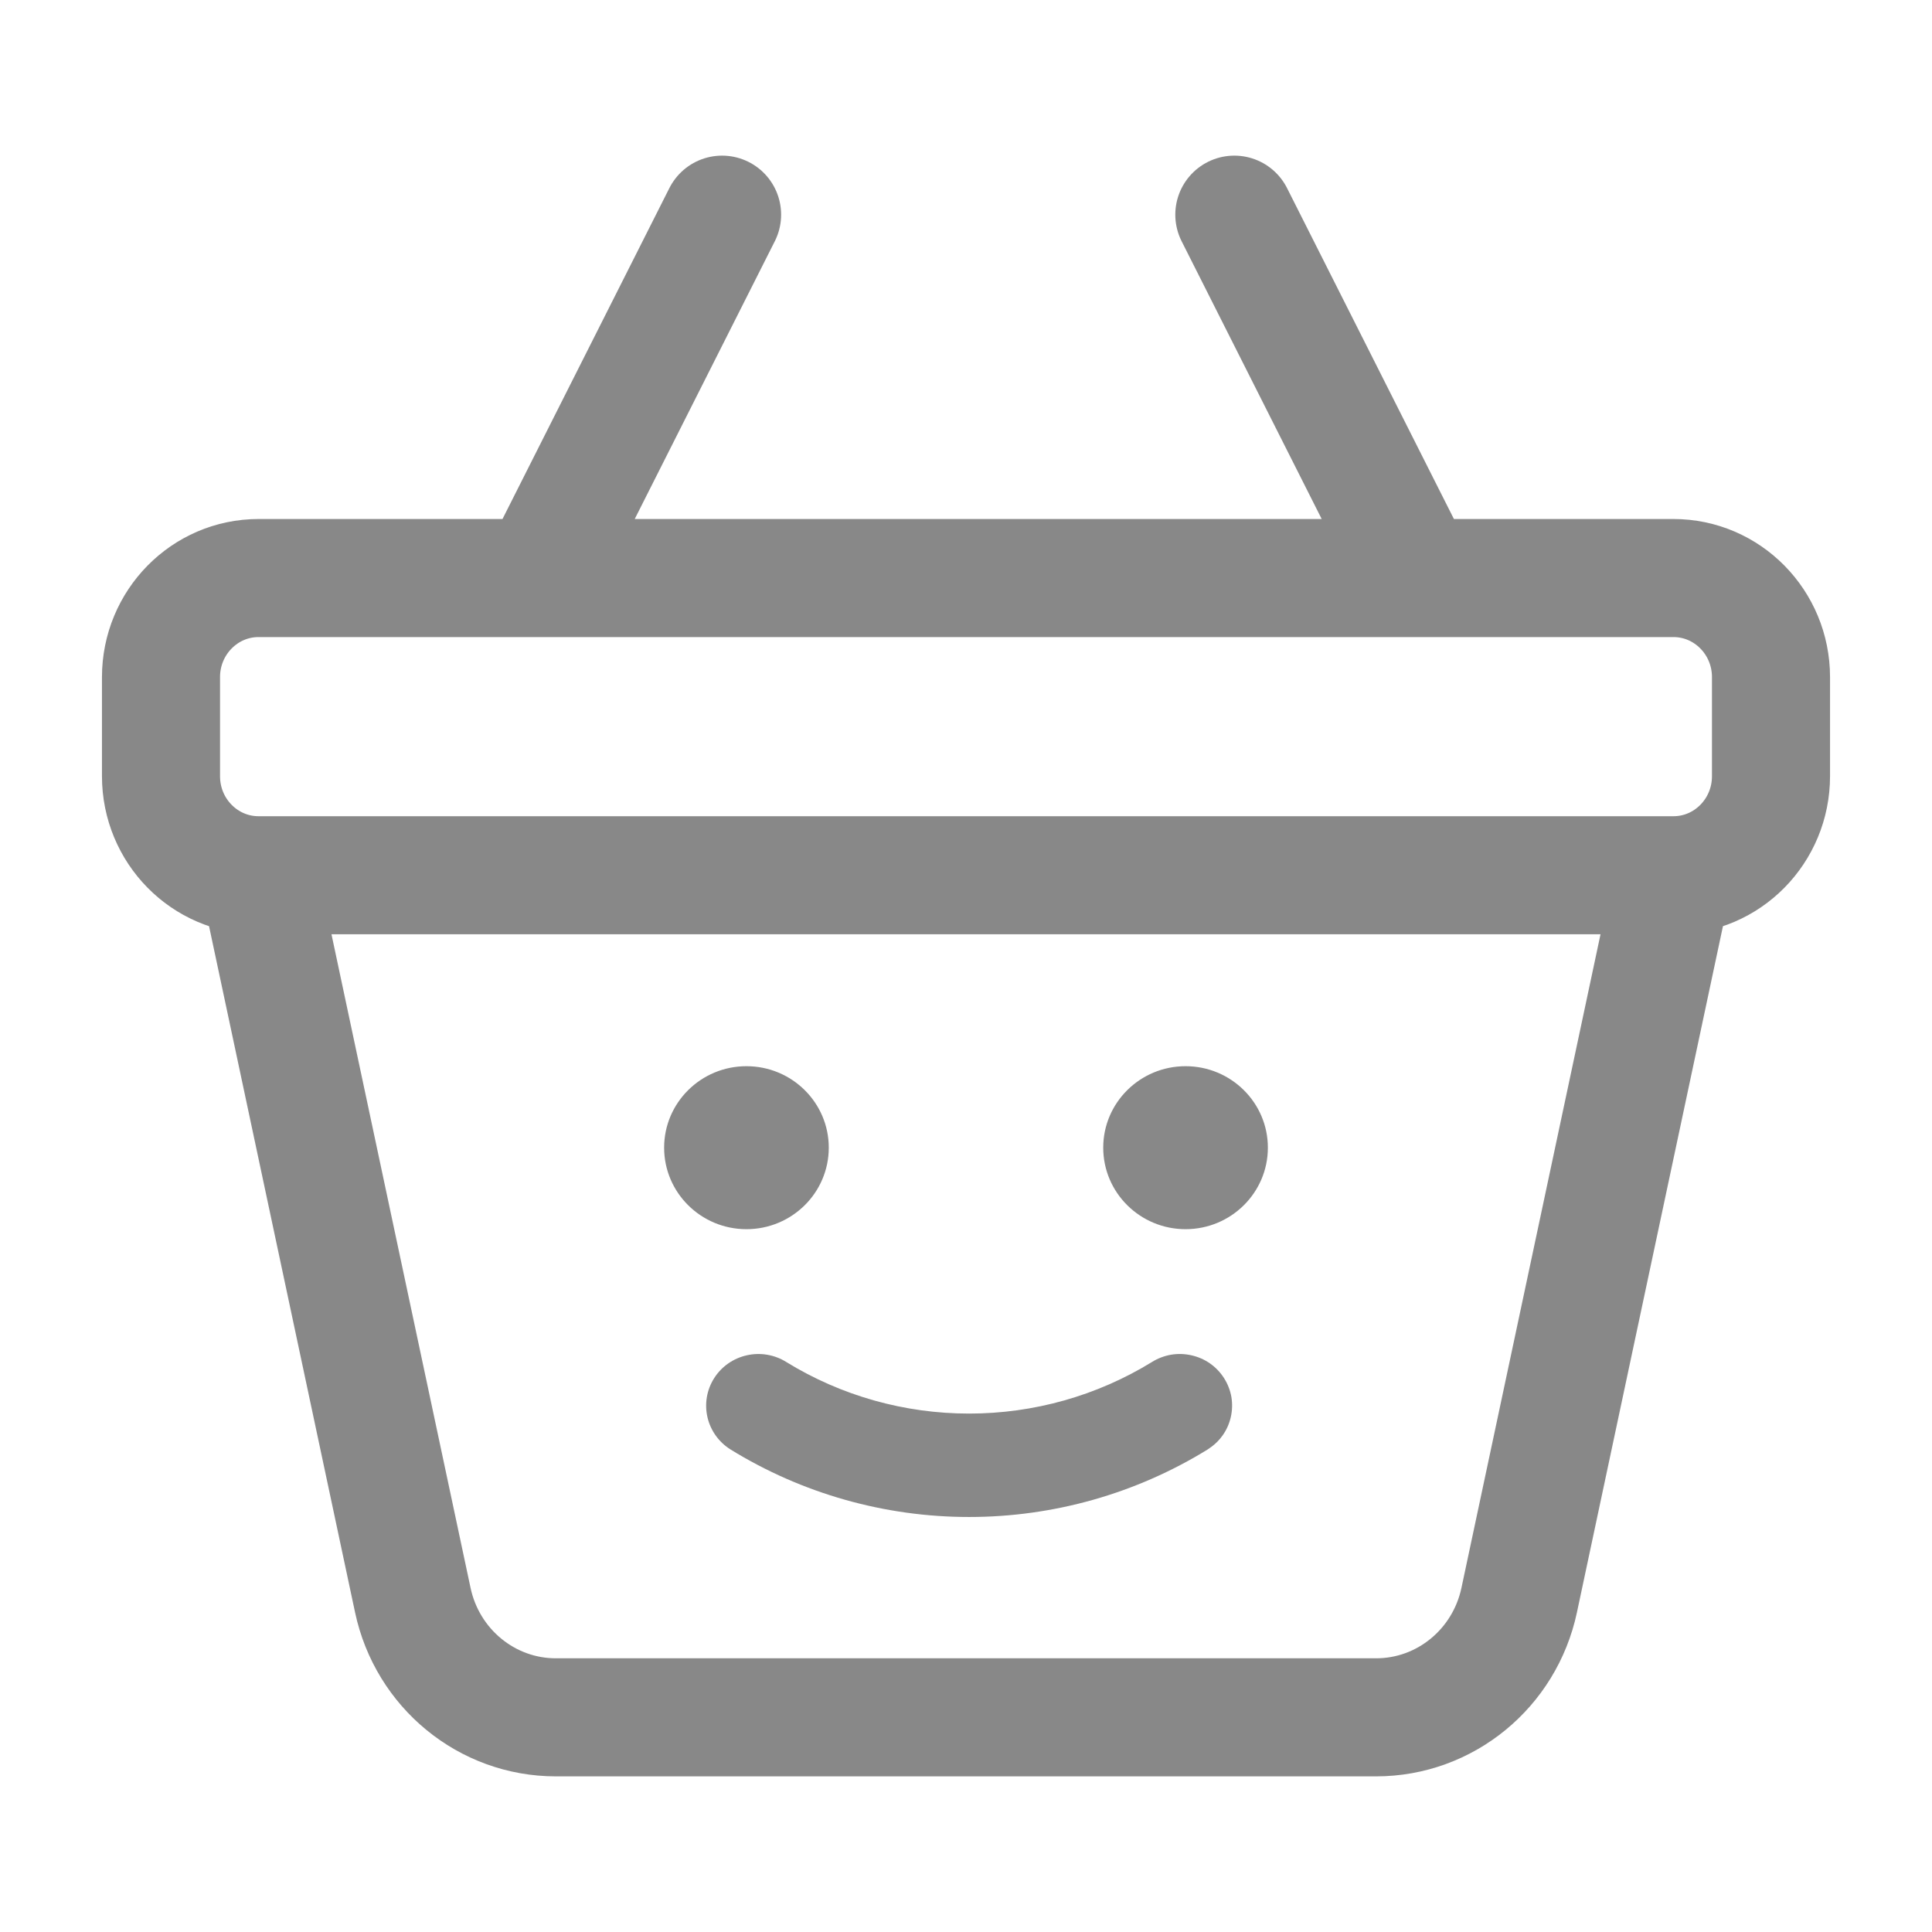 <svg width="36" height="36" viewBox="0 0 36 36" fill="none" xmlns="http://www.w3.org/2000/svg">
<path d="M21.821 25.243C21.947 25.222 22.076 25.226 22.2 25.254C22.325 25.282 22.443 25.333 22.547 25.406C22.651 25.479 22.74 25.572 22.808 25.679C22.876 25.786 22.923 25.905 22.945 26.03C22.966 26.154 22.962 26.283 22.934 26.406C22.906 26.529 22.854 26.646 22.78 26.749C22.725 26.827 22.658 26.895 22.582 26.953L22.504 27.008C21.17 27.831 19.63 28.267 18.058 28.267C16.486 28.267 14.945 27.831 13.611 27.008C13.393 26.871 13.239 26.655 13.182 26.406C13.125 26.157 13.17 25.895 13.308 25.679C13.445 25.463 13.664 25.31 13.916 25.254C14.167 25.197 14.432 25.242 14.65 25.378L14.651 25.379C15.674 26.008 16.854 26.34 18.058 26.34C19.262 26.34 20.442 26.008 21.465 25.379L21.466 25.378C21.574 25.311 21.695 25.265 21.821 25.243Z" fill="#888888"/>
<path d="M15.443 21.385C15.443 22.224 14.756 22.904 13.909 22.904C13.062 22.904 12.375 22.224 12.375 21.385C12.375 20.547 13.062 19.867 13.909 19.867C14.756 19.867 15.443 20.547 15.443 21.385Z" fill="#888888"/>
<path d="M23.625 21.385C23.625 22.224 22.938 22.904 22.091 22.904C21.244 22.904 20.557 22.224 20.557 21.385C20.557 20.547 21.244 19.867 22.091 19.867C22.938 19.867 23.625 20.547 23.625 21.385Z" fill="#888888"/>
<path d="M4.818 16.309H31.182M4.818 16.309C3.814 16.309 3 15.483 3 14.463V12.617C3 11.598 3.814 10.771 4.818 10.771H31.182C32.186 10.771 33 11.598 33 12.617V14.463C33 15.483 32.186 16.309 31.182 16.309M4.818 16.309L7.692 29.816C7.963 31.09 9.073 32 10.357 32H25.642C26.927 32 28.037 31.09 28.308 29.816L31.182 16.309M13.455 4L10.273 10.31M23 4L26.182 10.31" stroke="#888888" stroke-width="2.2" stroke-linecap="round"/>
</svg>
